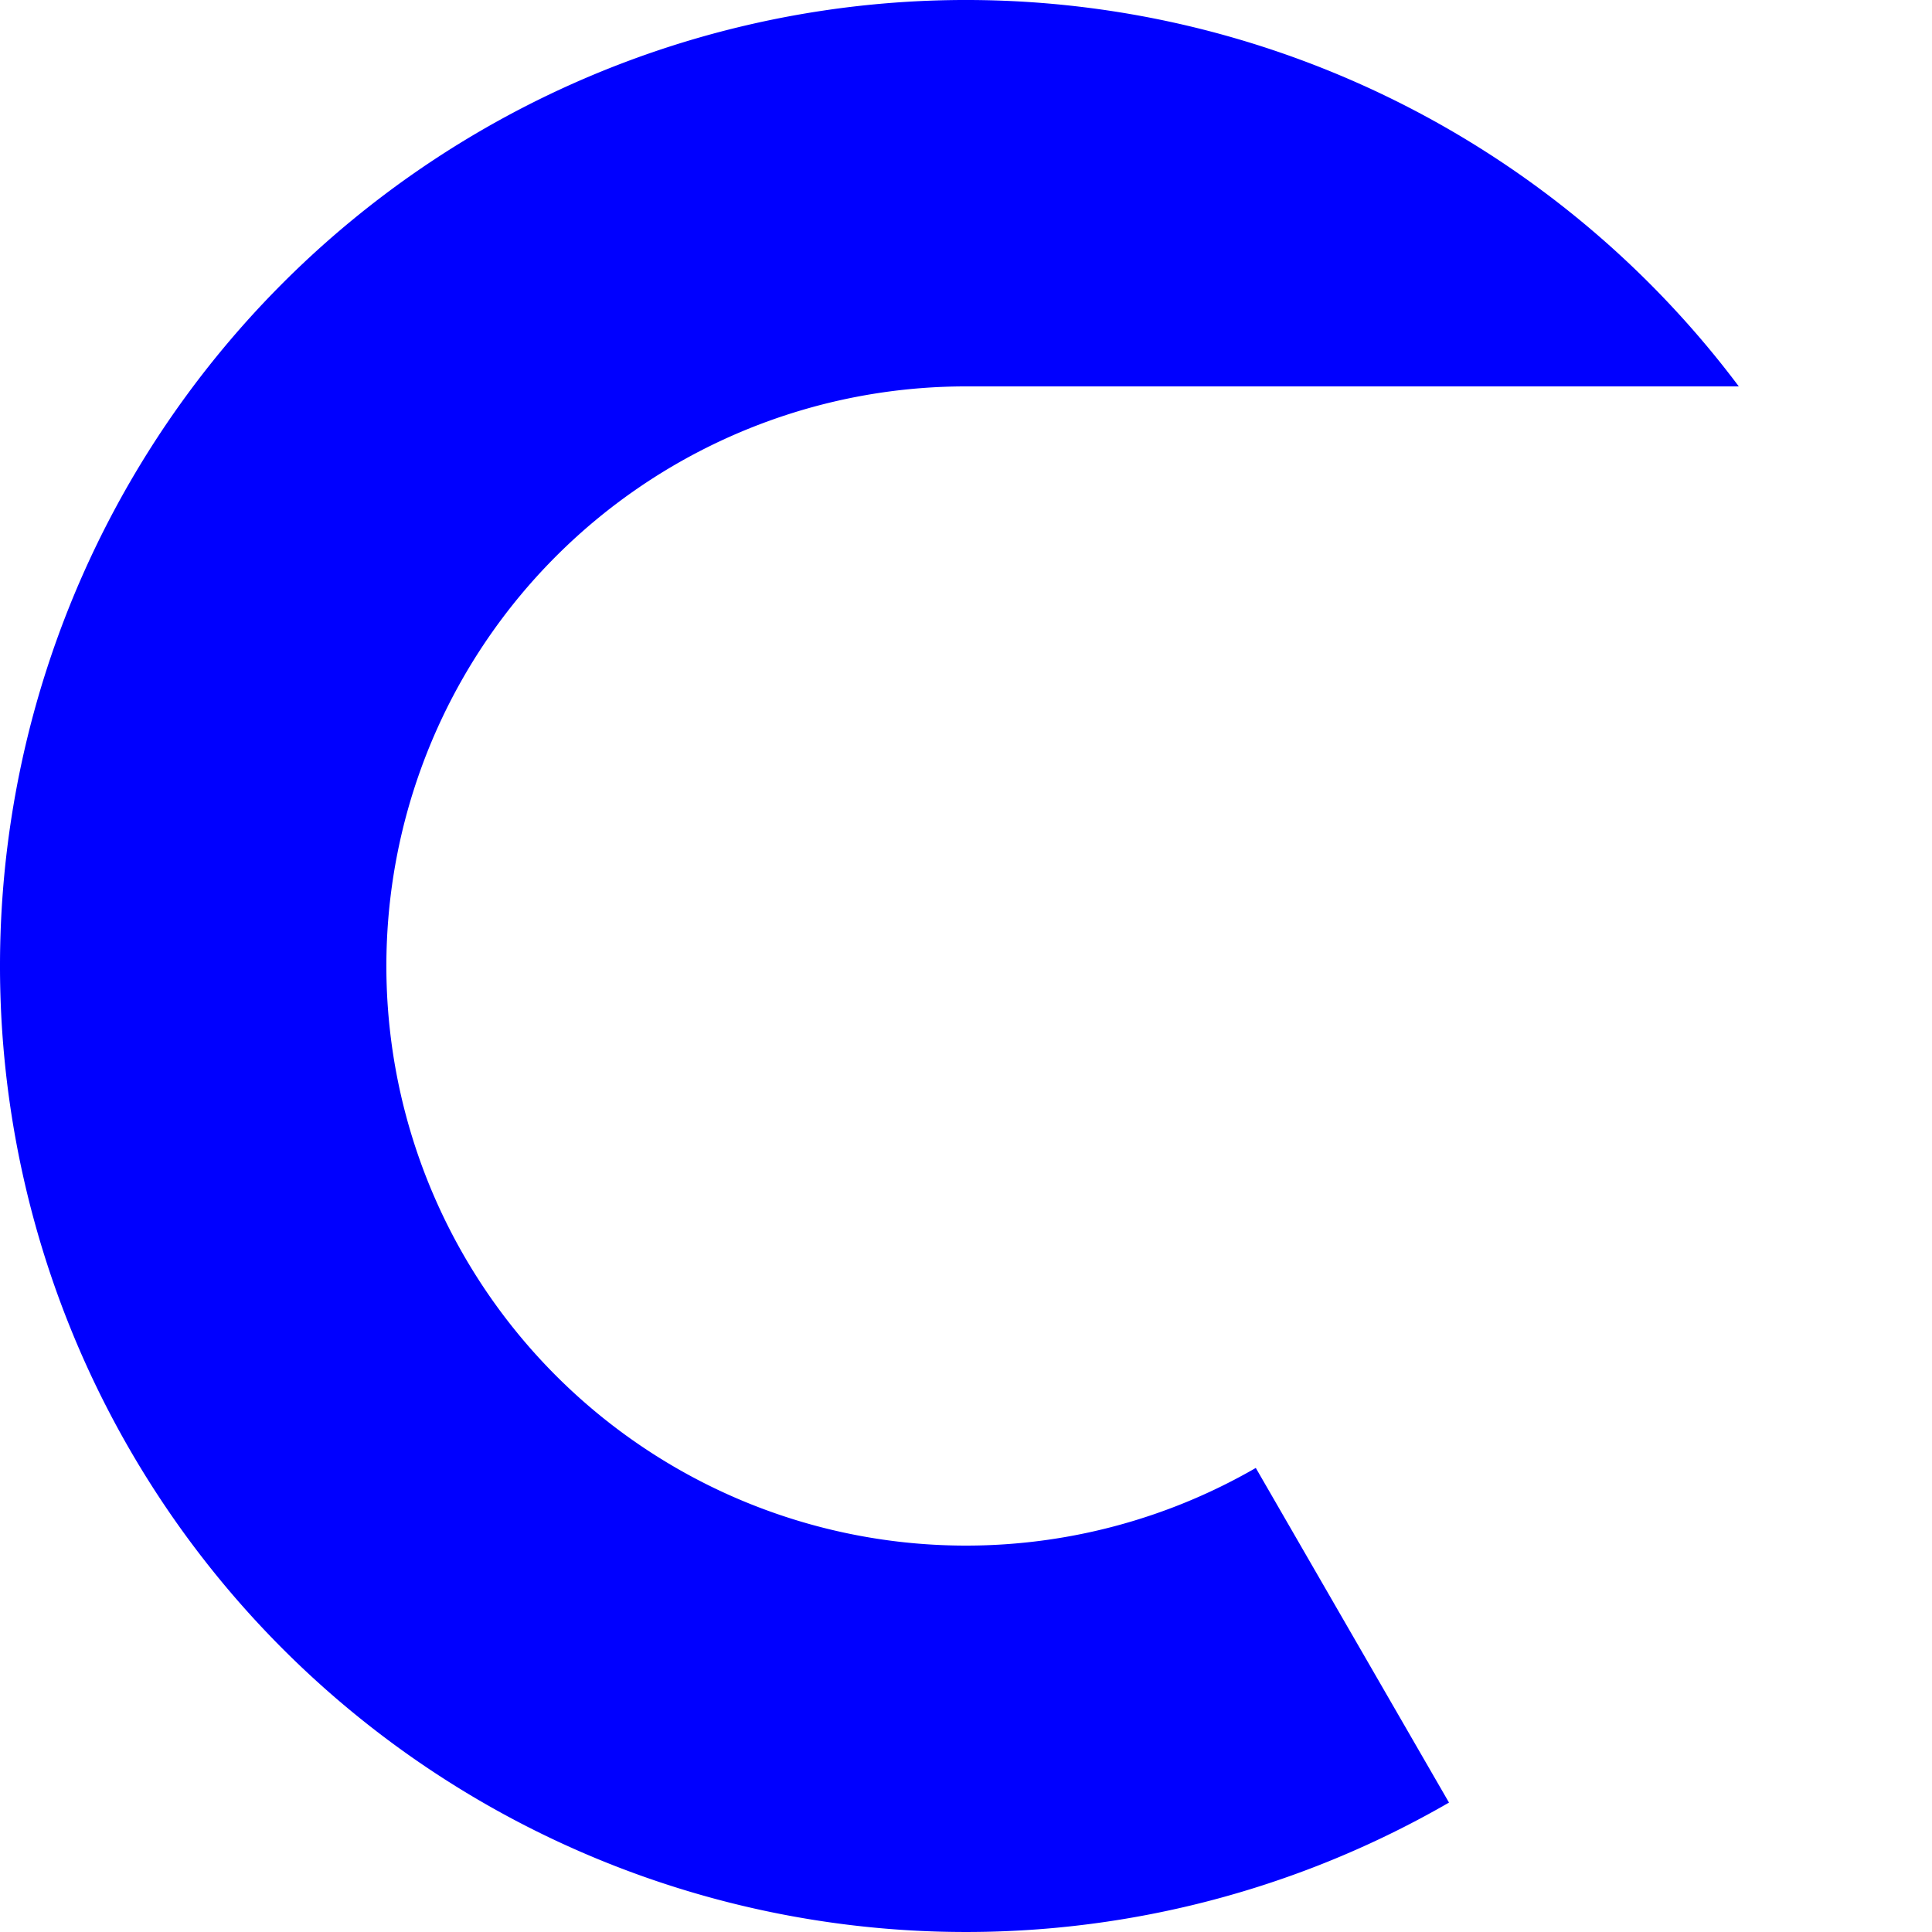 <?xml version="1.0" encoding="UTF-8"?>
<!-- Prototype: https://www.desmos.com/calculator/p7gvrj7rr8 -->

<svg width="16" height="16" viewBox="0 0 100 100" 
    xmlns="http://www.w3.org/2000/svg">

    <rect fill="white" width="100" height="100" />
    <path d="M 90 20
             A 50 50 0 1 0 75 93.301
             l -10 -17.321
             A 30 30 0 1 1 50 20" fill="blue" />
    <!--<path d="M 85.355 14.645
             A 50 50 0 1 0 75 93.301
             l 6.699 6.699
             h 10.607
             l -10 -10
             l 10 -10
             h -10.607
             l -6.699 6.699
             v -30
             h -7.5
             V 88.730
             A 42.5 42.5 0 1 1 73.585 14.645
             M 30 5
             V 95
             h 7.5
             V 70

             " fill="blue" />-->
</svg>